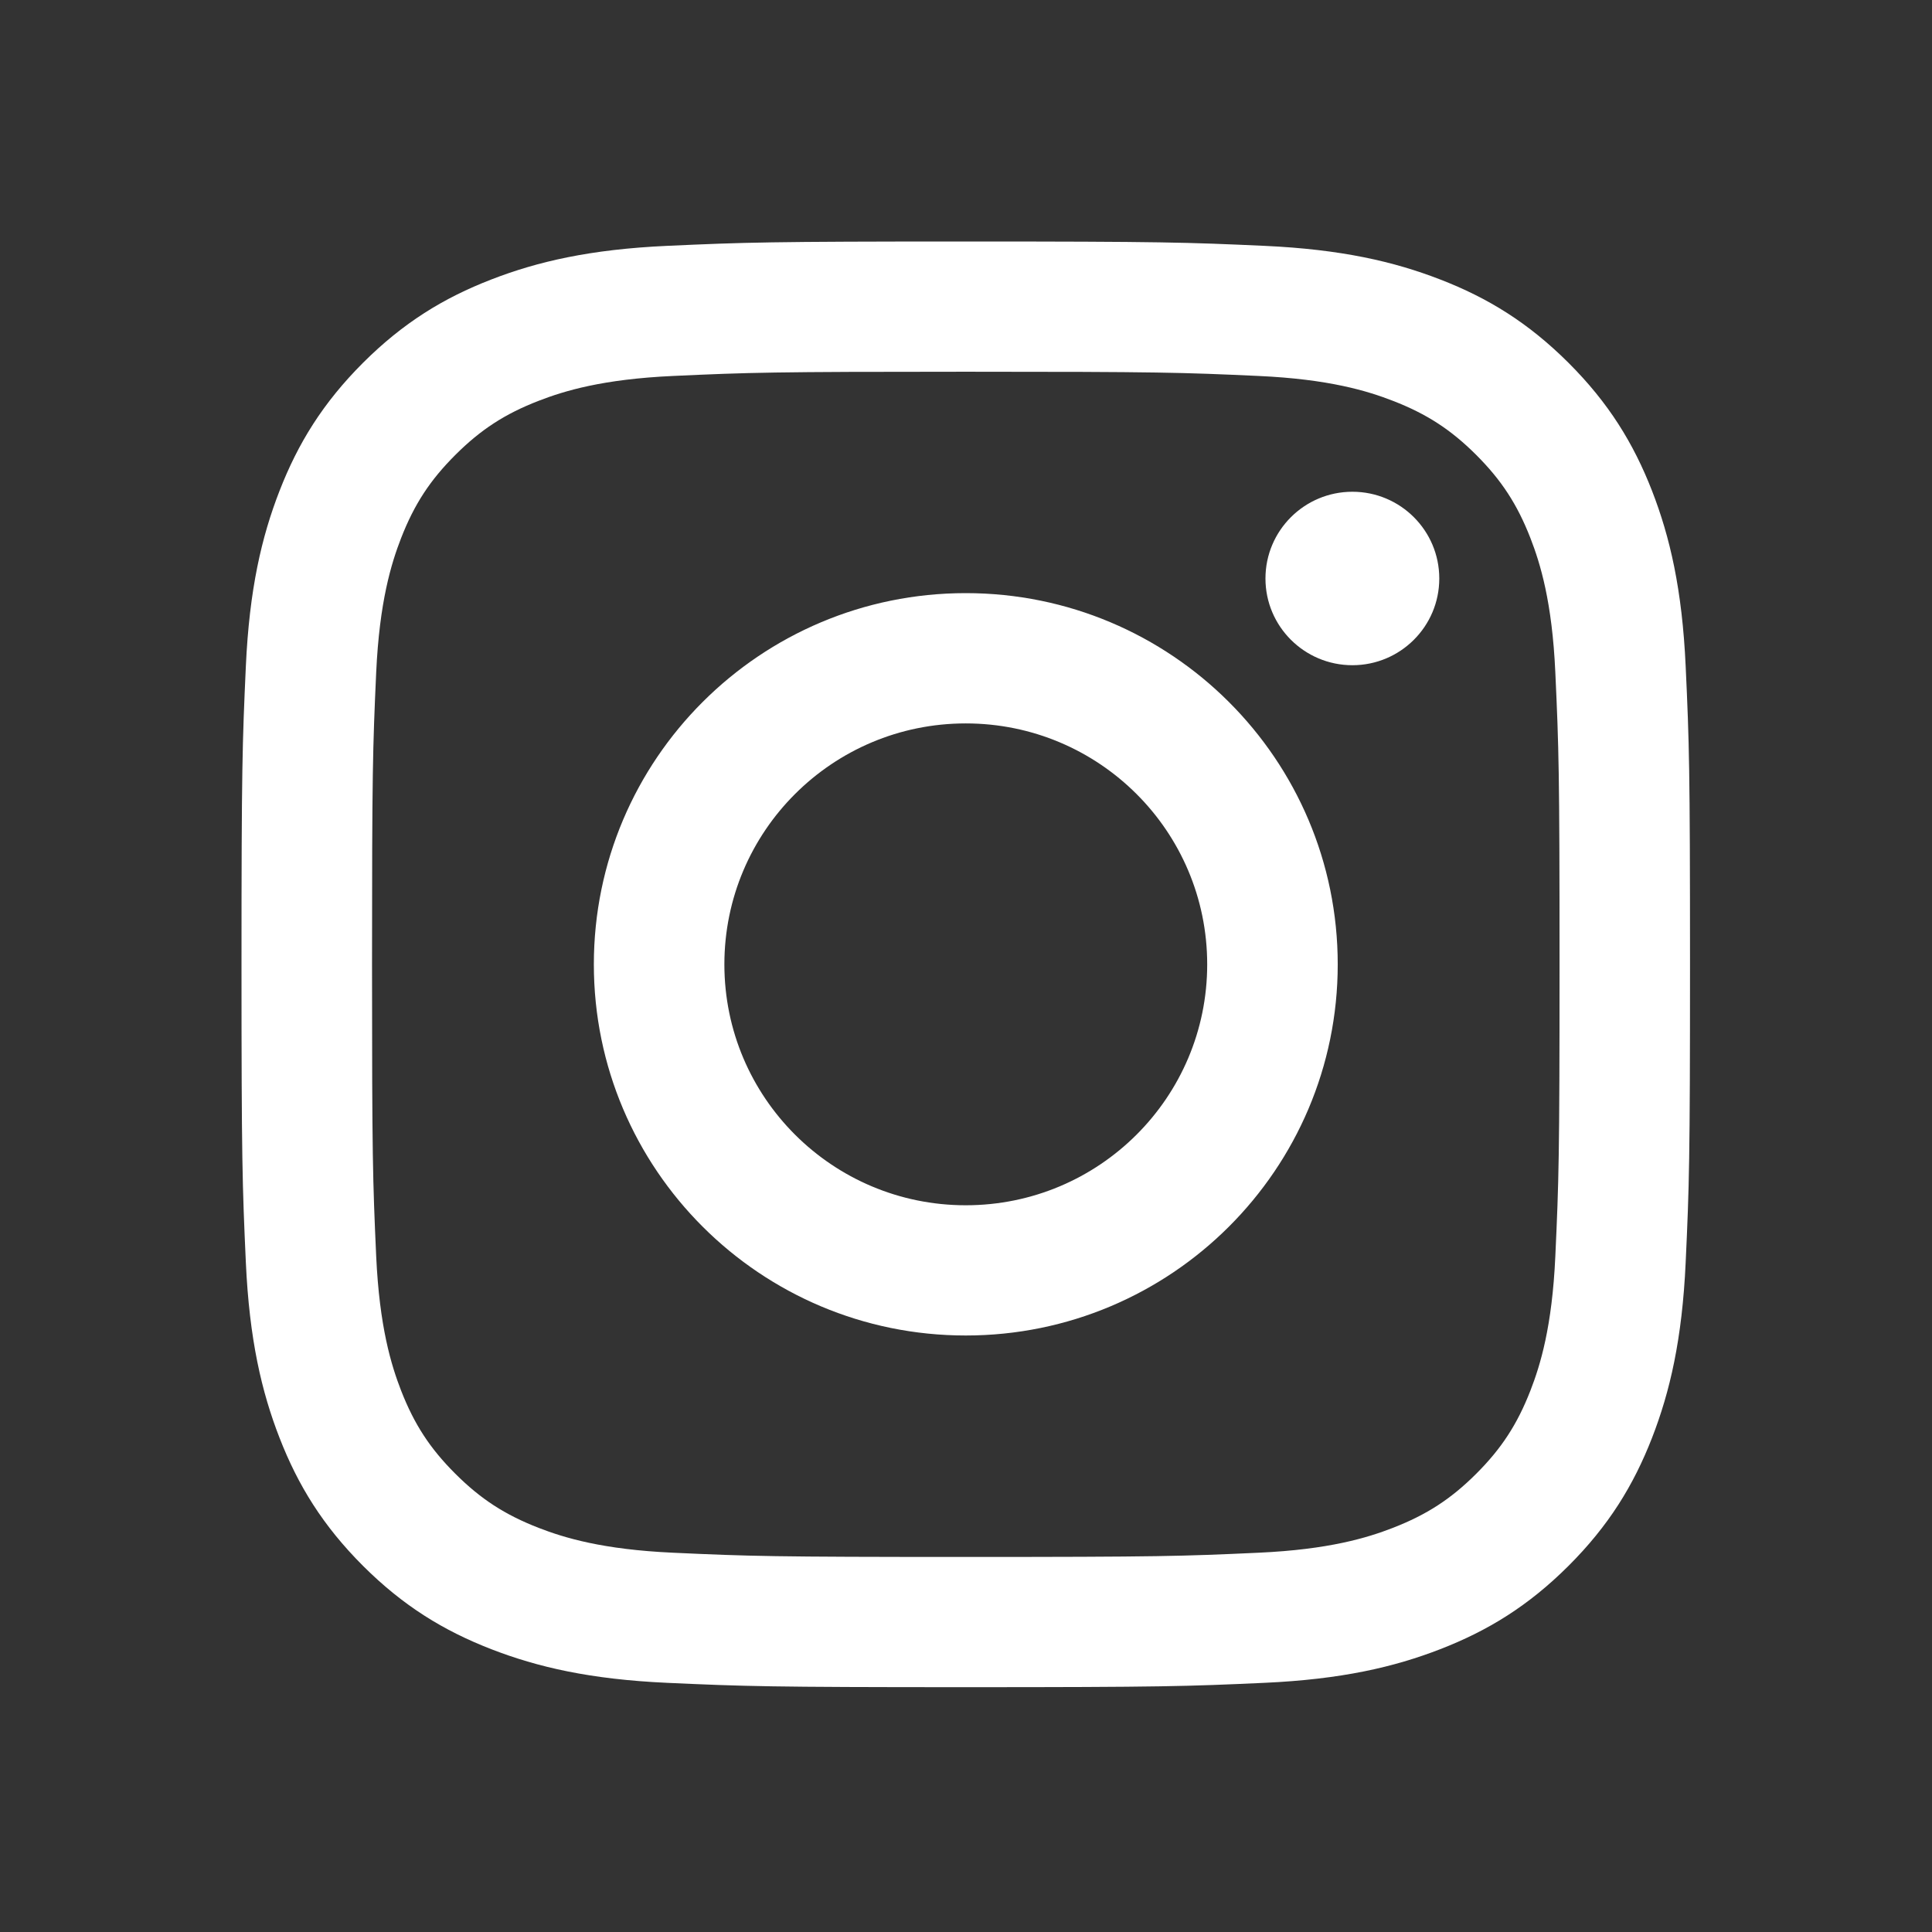 <svg xmlns:xlink="http://www.w3.org/1999/xlink" width="32" height="32" viewBox="0 0 32 32" fill="none" xmlns="http://www.w3.org/2000/svg" role="img" aria-hidden="true" class="instagram"><rect x="0" y="0" width="32" height="32" fill="#333333" stroke="none"/><path fill-rule="evenodd" clip-rule="evenodd" d="M15.996 4C12.738 4 12.33 4.014 11.05 4.072C9.773 4.13 8.901 4.333 8.138 4.629C7.349 4.934 6.68 5.344 6.013 6.009C5.347 6.675 4.936 7.343 4.63 8.13C4.333 8.892 4.13 9.762 4.072 11.036C4.014 12.313 4 12.721 4 15.973C4 19.224 4.014 19.632 4.072 20.909C4.13 22.183 4.333 23.053 4.63 23.815C4.936 24.602 5.347 25.27 6.013 25.936C6.68 26.601 7.349 27.01 8.138 27.316C8.901 27.612 9.773 27.815 11.05 27.873C12.33 27.931 12.738 27.945 15.996 27.945C19.254 27.945 19.663 27.931 20.942 27.873C22.219 27.815 23.091 27.612 23.854 27.316C24.643 27.01 25.312 26.601 25.979 25.936C26.646 25.27 27.056 24.602 27.363 23.815C27.659 23.053 27.862 22.183 27.92 20.909C27.979 19.632 27.992 19.224 27.992 15.973C27.992 12.721 27.979 12.313 27.92 11.036C27.862 9.762 27.659 8.892 27.363 8.13C27.056 7.343 26.646 6.675 25.979 6.009C25.312 5.344 24.643 4.934 23.854 4.629C23.091 4.333 22.219 4.13 20.942 4.072C19.663 4.014 19.254 4 15.996 4ZM15.996 6.157C19.199 6.157 19.579 6.169 20.844 6.227C22.013 6.28 22.649 6.475 23.071 6.639C23.631 6.856 24.031 7.116 24.451 7.535C24.87 7.954 25.13 8.353 25.348 8.911C25.512 9.333 25.708 9.967 25.761 11.135C25.819 12.397 25.831 12.776 25.831 15.973C25.831 19.169 25.819 19.548 25.761 20.81C25.708 21.978 25.512 22.612 25.348 23.034C25.13 23.592 24.87 23.991 24.451 24.41C24.031 24.829 23.631 25.088 23.071 25.306C22.649 25.47 22.013 25.665 20.844 25.718C19.579 25.776 19.2 25.788 15.996 25.788C12.793 25.788 12.414 25.776 11.149 25.718C9.979 25.665 9.344 25.47 8.921 25.306C8.361 25.088 7.962 24.829 7.542 24.41C7.122 23.991 6.862 23.592 6.644 23.034C6.48 22.612 6.285 21.978 6.231 20.81C6.174 19.548 6.162 19.169 6.162 15.973C6.162 12.776 6.174 12.397 6.231 11.135C6.285 9.967 6.48 9.333 6.644 8.911C6.862 8.353 7.122 7.954 7.542 7.535C7.962 7.116 8.361 6.856 8.921 6.639C9.344 6.475 9.979 6.28 11.149 6.227C12.414 6.169 12.793 6.157 15.996 6.157ZM15.996 19.963C13.788 19.963 11.998 18.177 11.998 15.973C11.998 13.768 13.788 11.982 15.996 11.982C18.205 11.982 19.995 13.768 19.995 15.973C19.995 18.177 18.205 19.963 15.996 19.963ZM15.996 9.824C12.594 9.824 9.836 12.577 9.836 15.973C9.836 19.368 12.594 22.12 15.996 22.12C19.398 22.12 22.157 19.368 22.157 15.973C22.157 12.577 19.398 9.824 15.996 9.824ZM23.839 9.582C23.839 10.375 23.195 11.018 22.4 11.018C21.605 11.018 20.96 10.375 20.96 9.582C20.96 8.788 21.605 8.145 22.4 8.145C23.195 8.145 23.839 8.788 23.839 9.582Z" fill="#FFFFFF"></path></svg>